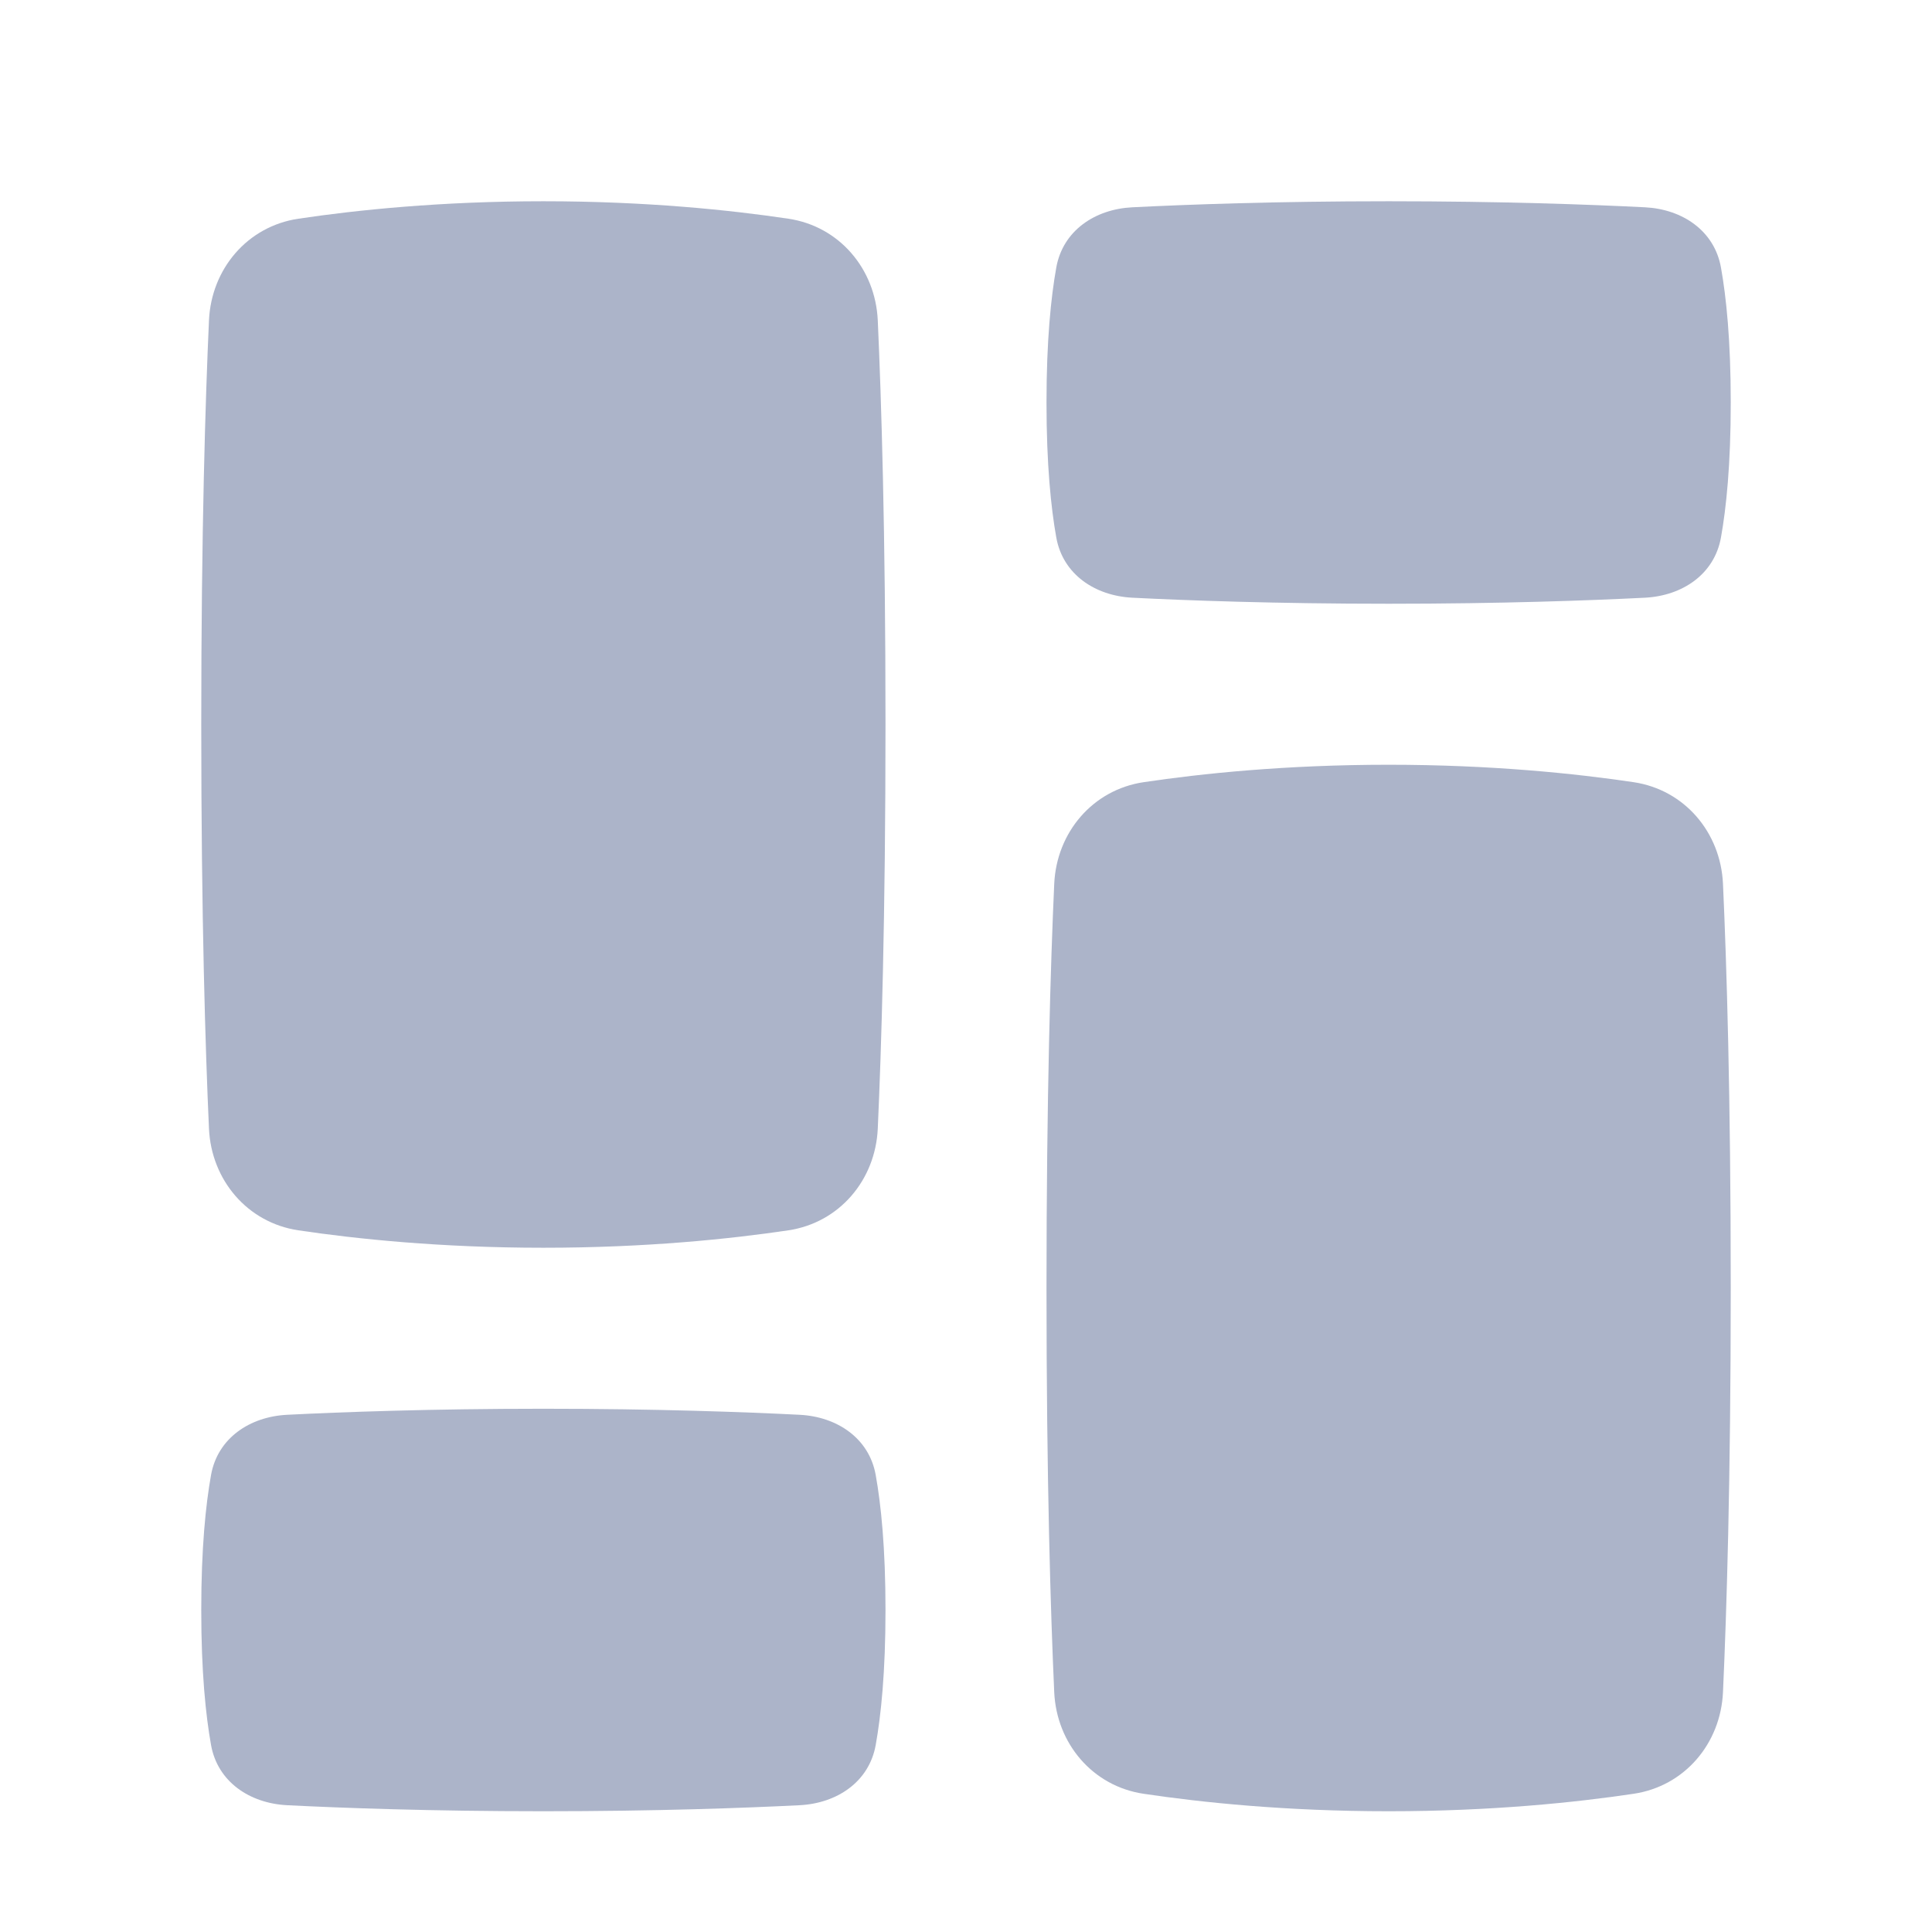 <!-- Copyright © Ewsgit 2022. -->
<!-- Licensed under the MIT License - https://ewsgit.github.io/devdash/copyright -->

<svg width="48" height="48" viewBox="0 0 48 48" fill="none" xmlns="http://www.w3.org/2000/svg">
<path d="M5.192 28.042C5.251 29.32 6.148 30.378 7.413 30.567C8.844 30.78 10.941 31 13.5 31C16.059 31 18.156 30.78 19.587 30.567C20.852 30.378 21.749 29.32 21.808 28.042C21.896 26.098 22 22.793 22 18C22 13.207 21.896 9.902 21.808 7.958C21.749 6.68 20.852 5.622 19.587 5.434C18.156 5.22 16.059 5 13.5 5C10.941 5 8.844 5.22 7.413 5.434C6.148 5.622 5.251 6.68 5.192 7.958C5.104 9.902 5 13.207 5 18C5 22.793 5.104 26.098 5.192 28.042Z" fill="#ACB4C9"/>
<path d="M19.867 44.85C20.796 44.803 21.594 44.269 21.757 43.353C21.889 42.617 22 41.539 22 40C22 38.461 21.889 37.383 21.757 36.647C21.594 35.731 20.796 35.197 19.867 35.15C18.517 35.082 16.303 35 13.5 35C10.697 35 8.483 35.082 7.133 35.15C6.204 35.197 5.406 35.731 5.243 36.647C5.111 37.383 5 38.461 5 40C5 41.539 5.111 42.617 5.243 43.353C5.406 44.269 6.204 44.803 7.133 44.85C8.483 44.918 10.697 45 13.5 45C16.303 45 18.517 44.918 19.867 44.85Z" fill="#ACB4C9"/>
<path d="M42.807 21.958C42.749 20.68 41.852 19.622 40.587 19.433C39.156 19.22 37.059 19 34.5 19C31.941 19 29.844 19.22 28.413 19.433C27.148 19.622 26.251 20.68 26.192 21.958C26.104 23.902 26 27.207 26 32C26 36.793 26.104 40.098 26.192 42.042C26.251 43.32 27.148 44.378 28.413 44.566C29.844 44.78 31.941 45 34.5 45C37.059 45 39.156 44.78 40.587 44.566C41.852 44.378 42.749 43.32 42.807 42.042C42.896 40.098 43 36.793 43 32C43 27.207 42.896 23.902 42.807 21.958Z" fill="#ACB4C9"/>
<path d="M28.133 5.15C27.204 5.196 26.406 5.731 26.243 6.647C26.111 7.383 26 8.461 26 10C26 11.539 26.111 12.617 26.243 13.353C26.406 14.269 27.204 14.803 28.133 14.85C29.483 14.918 31.697 15 34.5 15C37.303 15 39.517 14.918 40.867 14.85C41.796 14.803 42.594 14.269 42.757 13.353C42.889 12.617 43 11.539 43 10C43 8.461 42.889 7.383 42.757 6.647C42.594 5.731 41.796 5.196 40.867 5.15C39.517 5.082 37.303 5 34.5 5C31.697 5 29.483 5.082 28.133 5.15Z" fill="#ACB4C9"/>
</svg>
